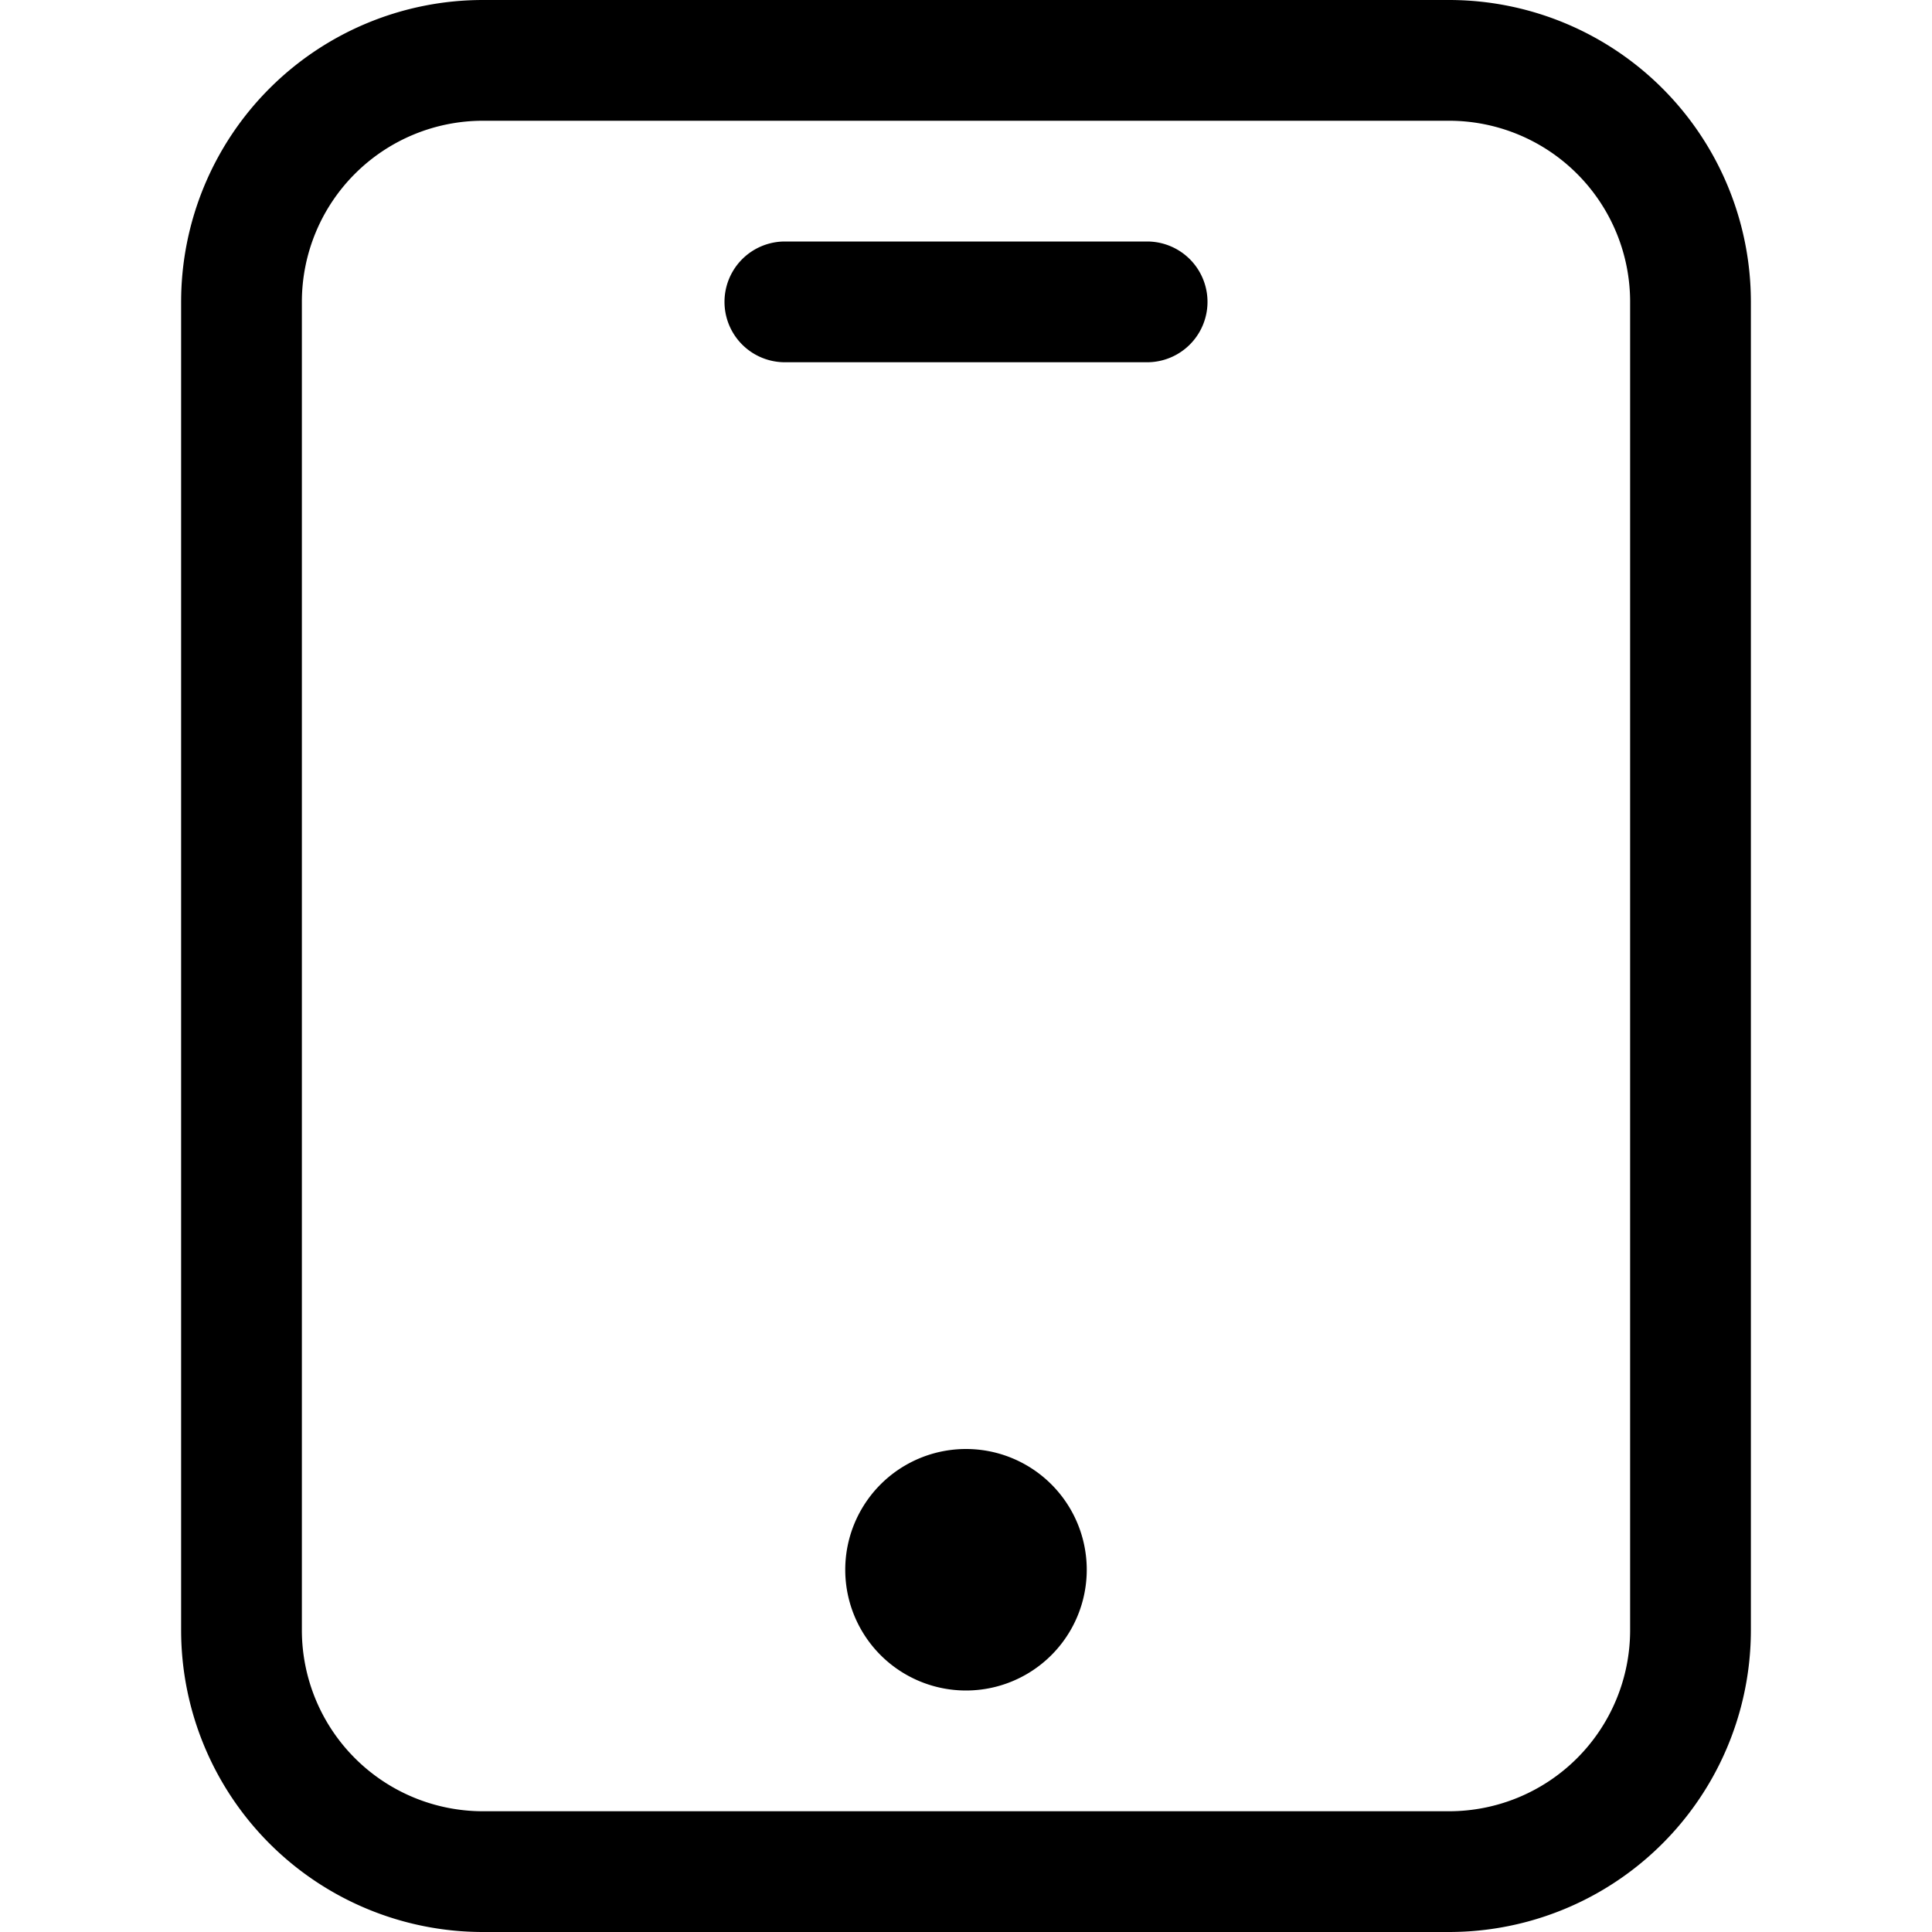 <?xml version="1.0" standalone="no"?><!DOCTYPE svg PUBLIC "-//W3C//DTD SVG 1.1//EN" "http://www.w3.org/Graphics/SVG/1.1/DTD/svg11.dtd"><svg t="1537518818739" class="icon" style="" viewBox="0 0 1024 1024" version="1.1" xmlns="http://www.w3.org/2000/svg" p-id="5545" xmlns:xlink="http://www.w3.org/1999/xlink" width="32" height="32"><defs><style type="text/css"></style></defs><path d="M256 64a96 96 0 0 0-96 96v704a96 96 0 0 0 96 96h512a96 96 0 0 0 96-96V160a96 96 0 0 0-96-96H256z m0-64h512a160 160 0 0 1 160 160v704a160 160 0 0 1-160 160H256a160 160 0 0 1-160-160V160a160 160 0 0 1 160-160z m160 128h192a32 32 0 0 1 0 64h-192a32 32 0 0 1 0-64z m96 768a64 64 0 1 0 0-128 64 64 0 0 0 0 128z" p-id="5546"></path></svg>